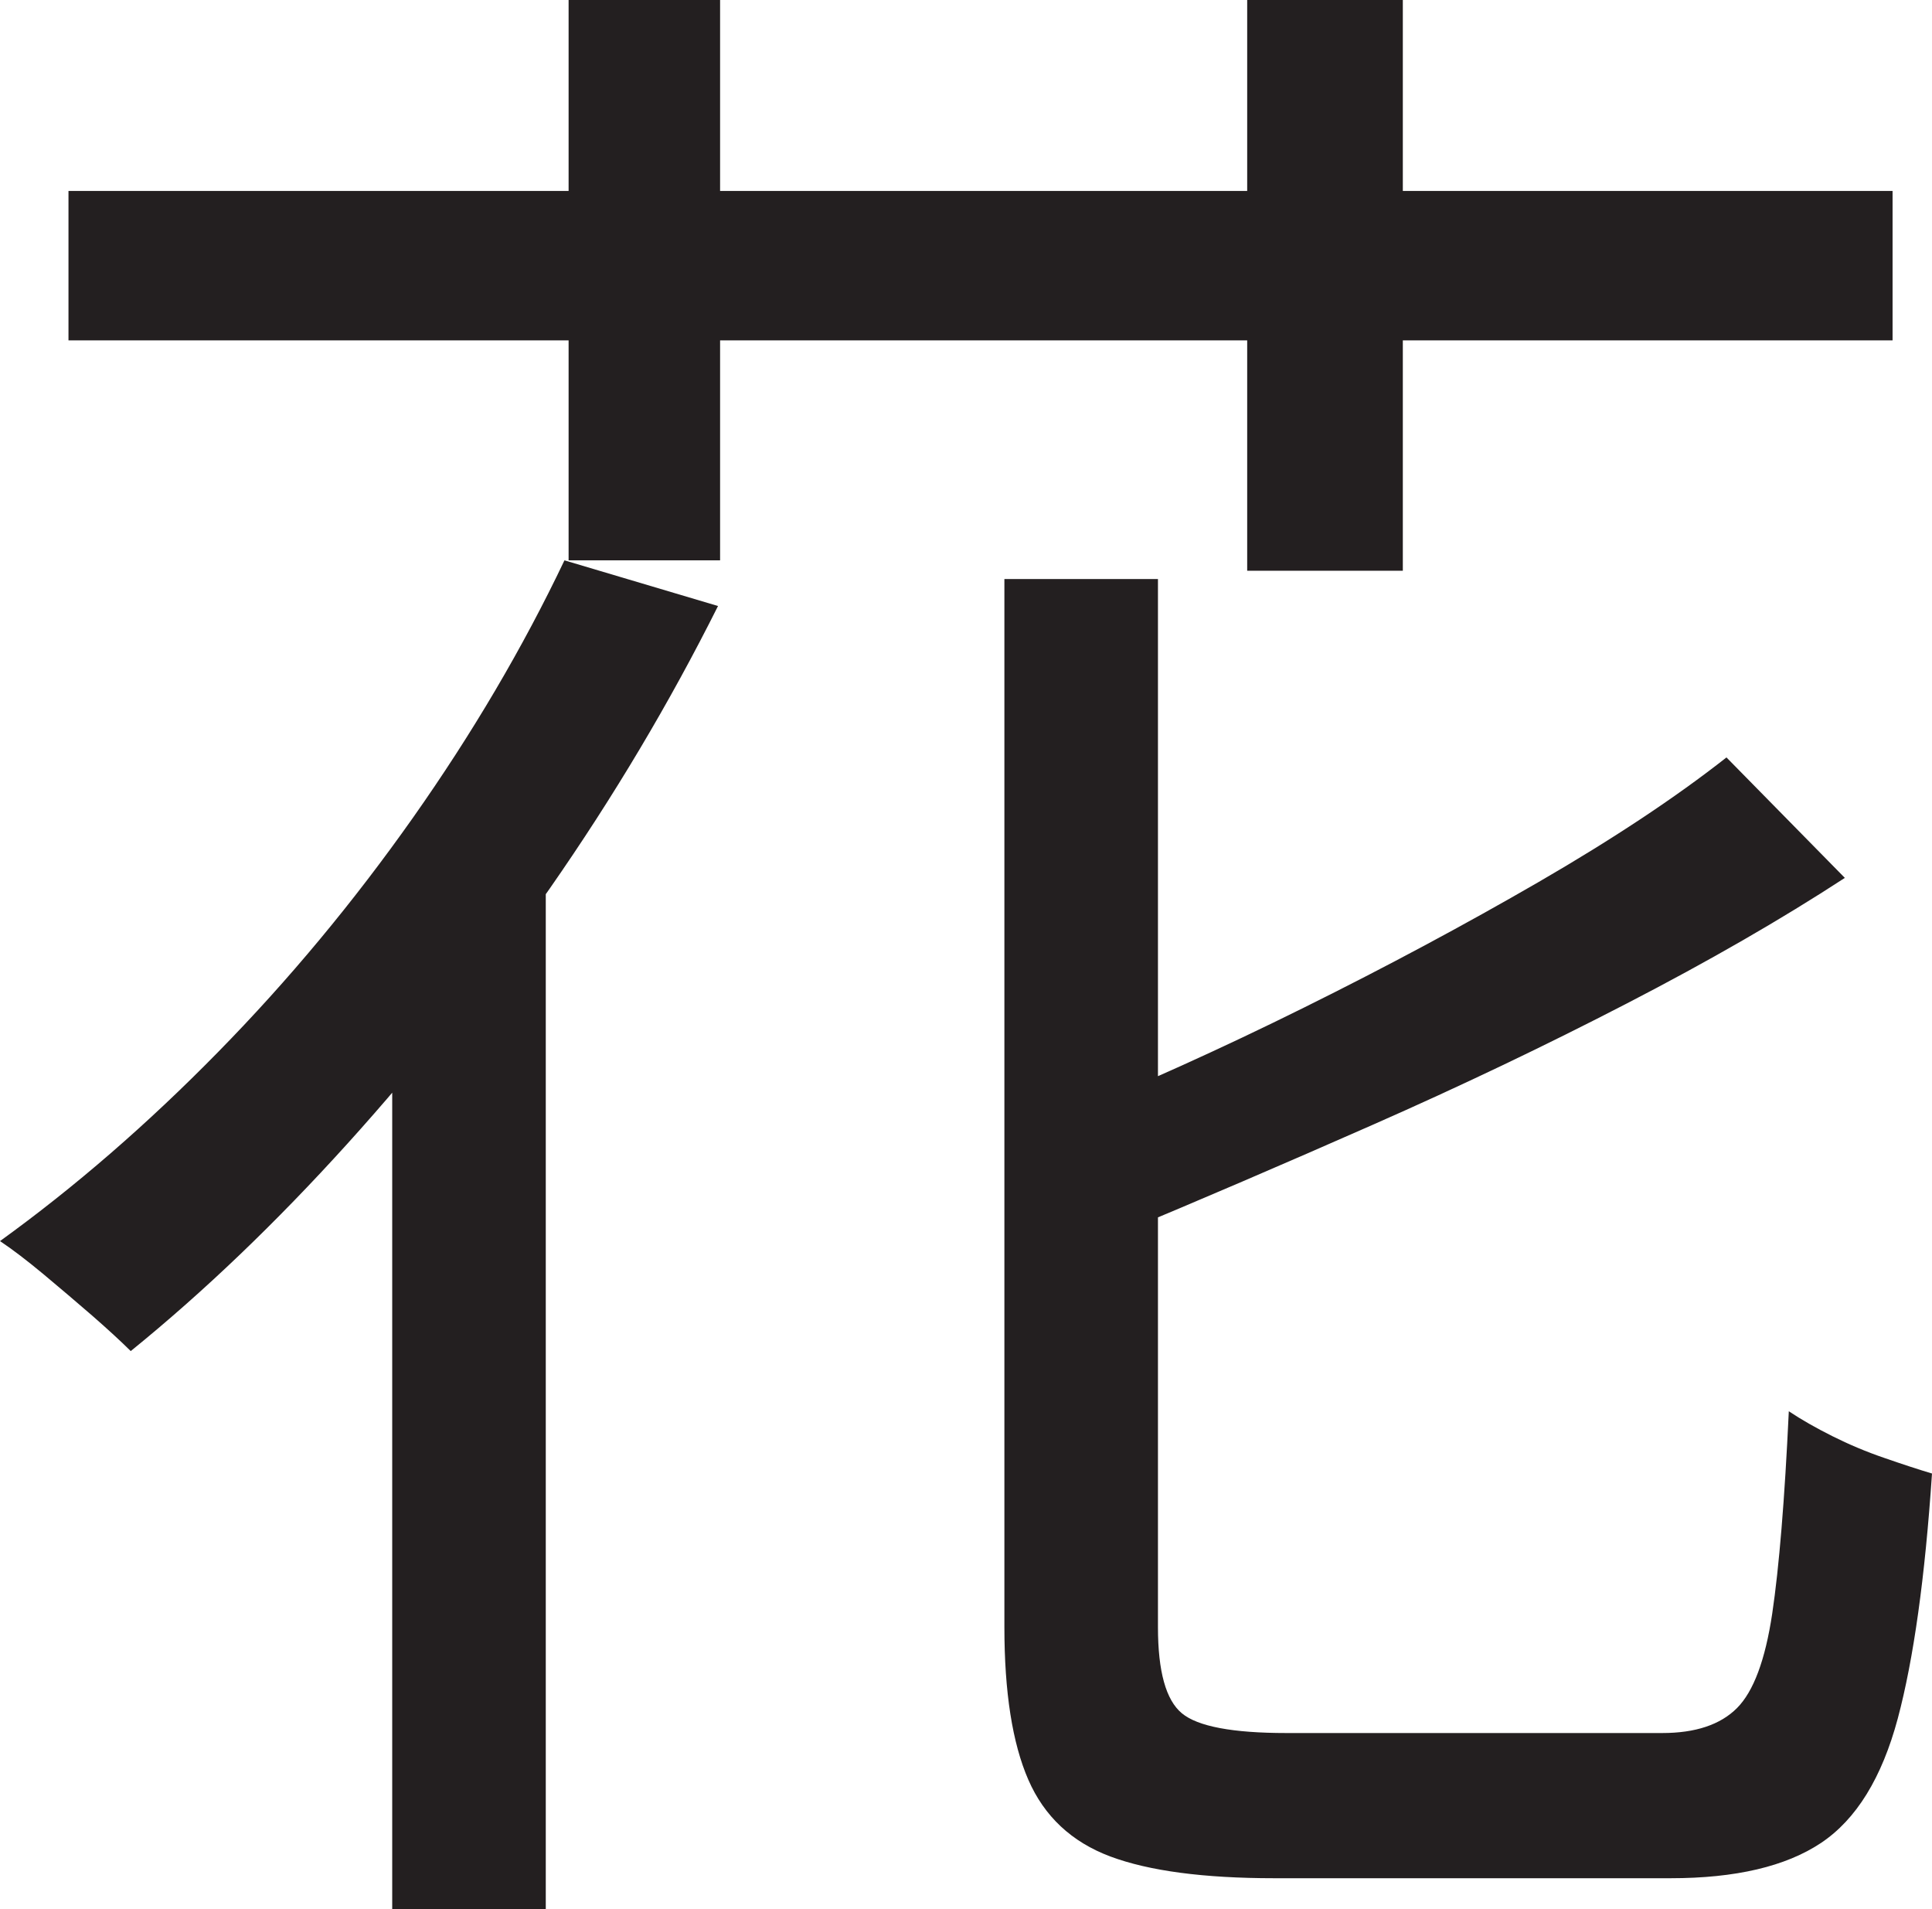 <?xml version="1.0" encoding="UTF-8"?>
<svg id="Layer_1" data-name="Layer 1" xmlns="http://www.w3.org/2000/svg" viewBox="0 0 232.75 230">
  <path d="M68,67.5l18.5,5.5c-5.84,11.67-12.59,23-20.25,34-7.67,11-15.79,21.25-24.38,30.75-8.59,9.5-17.29,17.84-26.12,25-1.17-1.16-2.71-2.58-4.62-4.25-1.92-1.66-3.88-3.33-5.88-5-2-1.66-3.75-3-5.25-4,9-6.5,17.75-14.08,26.25-22.75,8.5-8.66,16.33-18.08,23.5-28.25,7.16-10.16,13.25-20.5,18.25-31ZM8.25,23h219.75v18H8.25v-18ZM47.25,114.75l18.25-18.25.25.25v133.25h-18.5v-115.25ZM68.5,0h18.25v67.5h-18.25V0ZM121,69.75h18.5v126.25c0,5.34.96,8.79,2.88,10.38,1.91,1.59,6.12,2.38,12.62,2.38h45.25c4,0,7-1,9-3s3.41-5.79,4.25-11.38c.83-5.58,1.5-13.71,2-24.38,1.5,1,3.25,2,5.25,3s4.08,1.88,6.25,2.62c2.16.75,4.08,1.38,5.75,1.88-.84,12.5-2.21,22.34-4.12,29.5-1.92,7.16-5,12.16-9.25,15-4.25,2.83-10.29,4.25-18.12,4.25h-47.75c-8.5,0-15.09-.88-19.75-2.62-4.67-1.75-7.96-4.84-9.88-9.25-1.92-4.41-2.88-10.54-2.88-18.38v-126.25ZM208,91.25l14.25,14.5c-7.67,5-16.42,10.04-26.25,15.12-9.84,5.09-20.04,9.96-30.62,14.62-10.59,4.67-20.88,9.09-30.88,13.25-.5-2-1.46-4.38-2.88-7.12-1.42-2.75-2.79-5.04-4.12-6.88,9.83-4,19.71-8.46,29.62-13.38,9.91-4.91,19.33-9.96,28.25-15.12,8.91-5.16,16.46-10.16,22.62-15ZM150.25,0h18.75v68.75h-18.75V0Z" style="fill: #231f20; stroke-width: 0px;"/>
</svg>